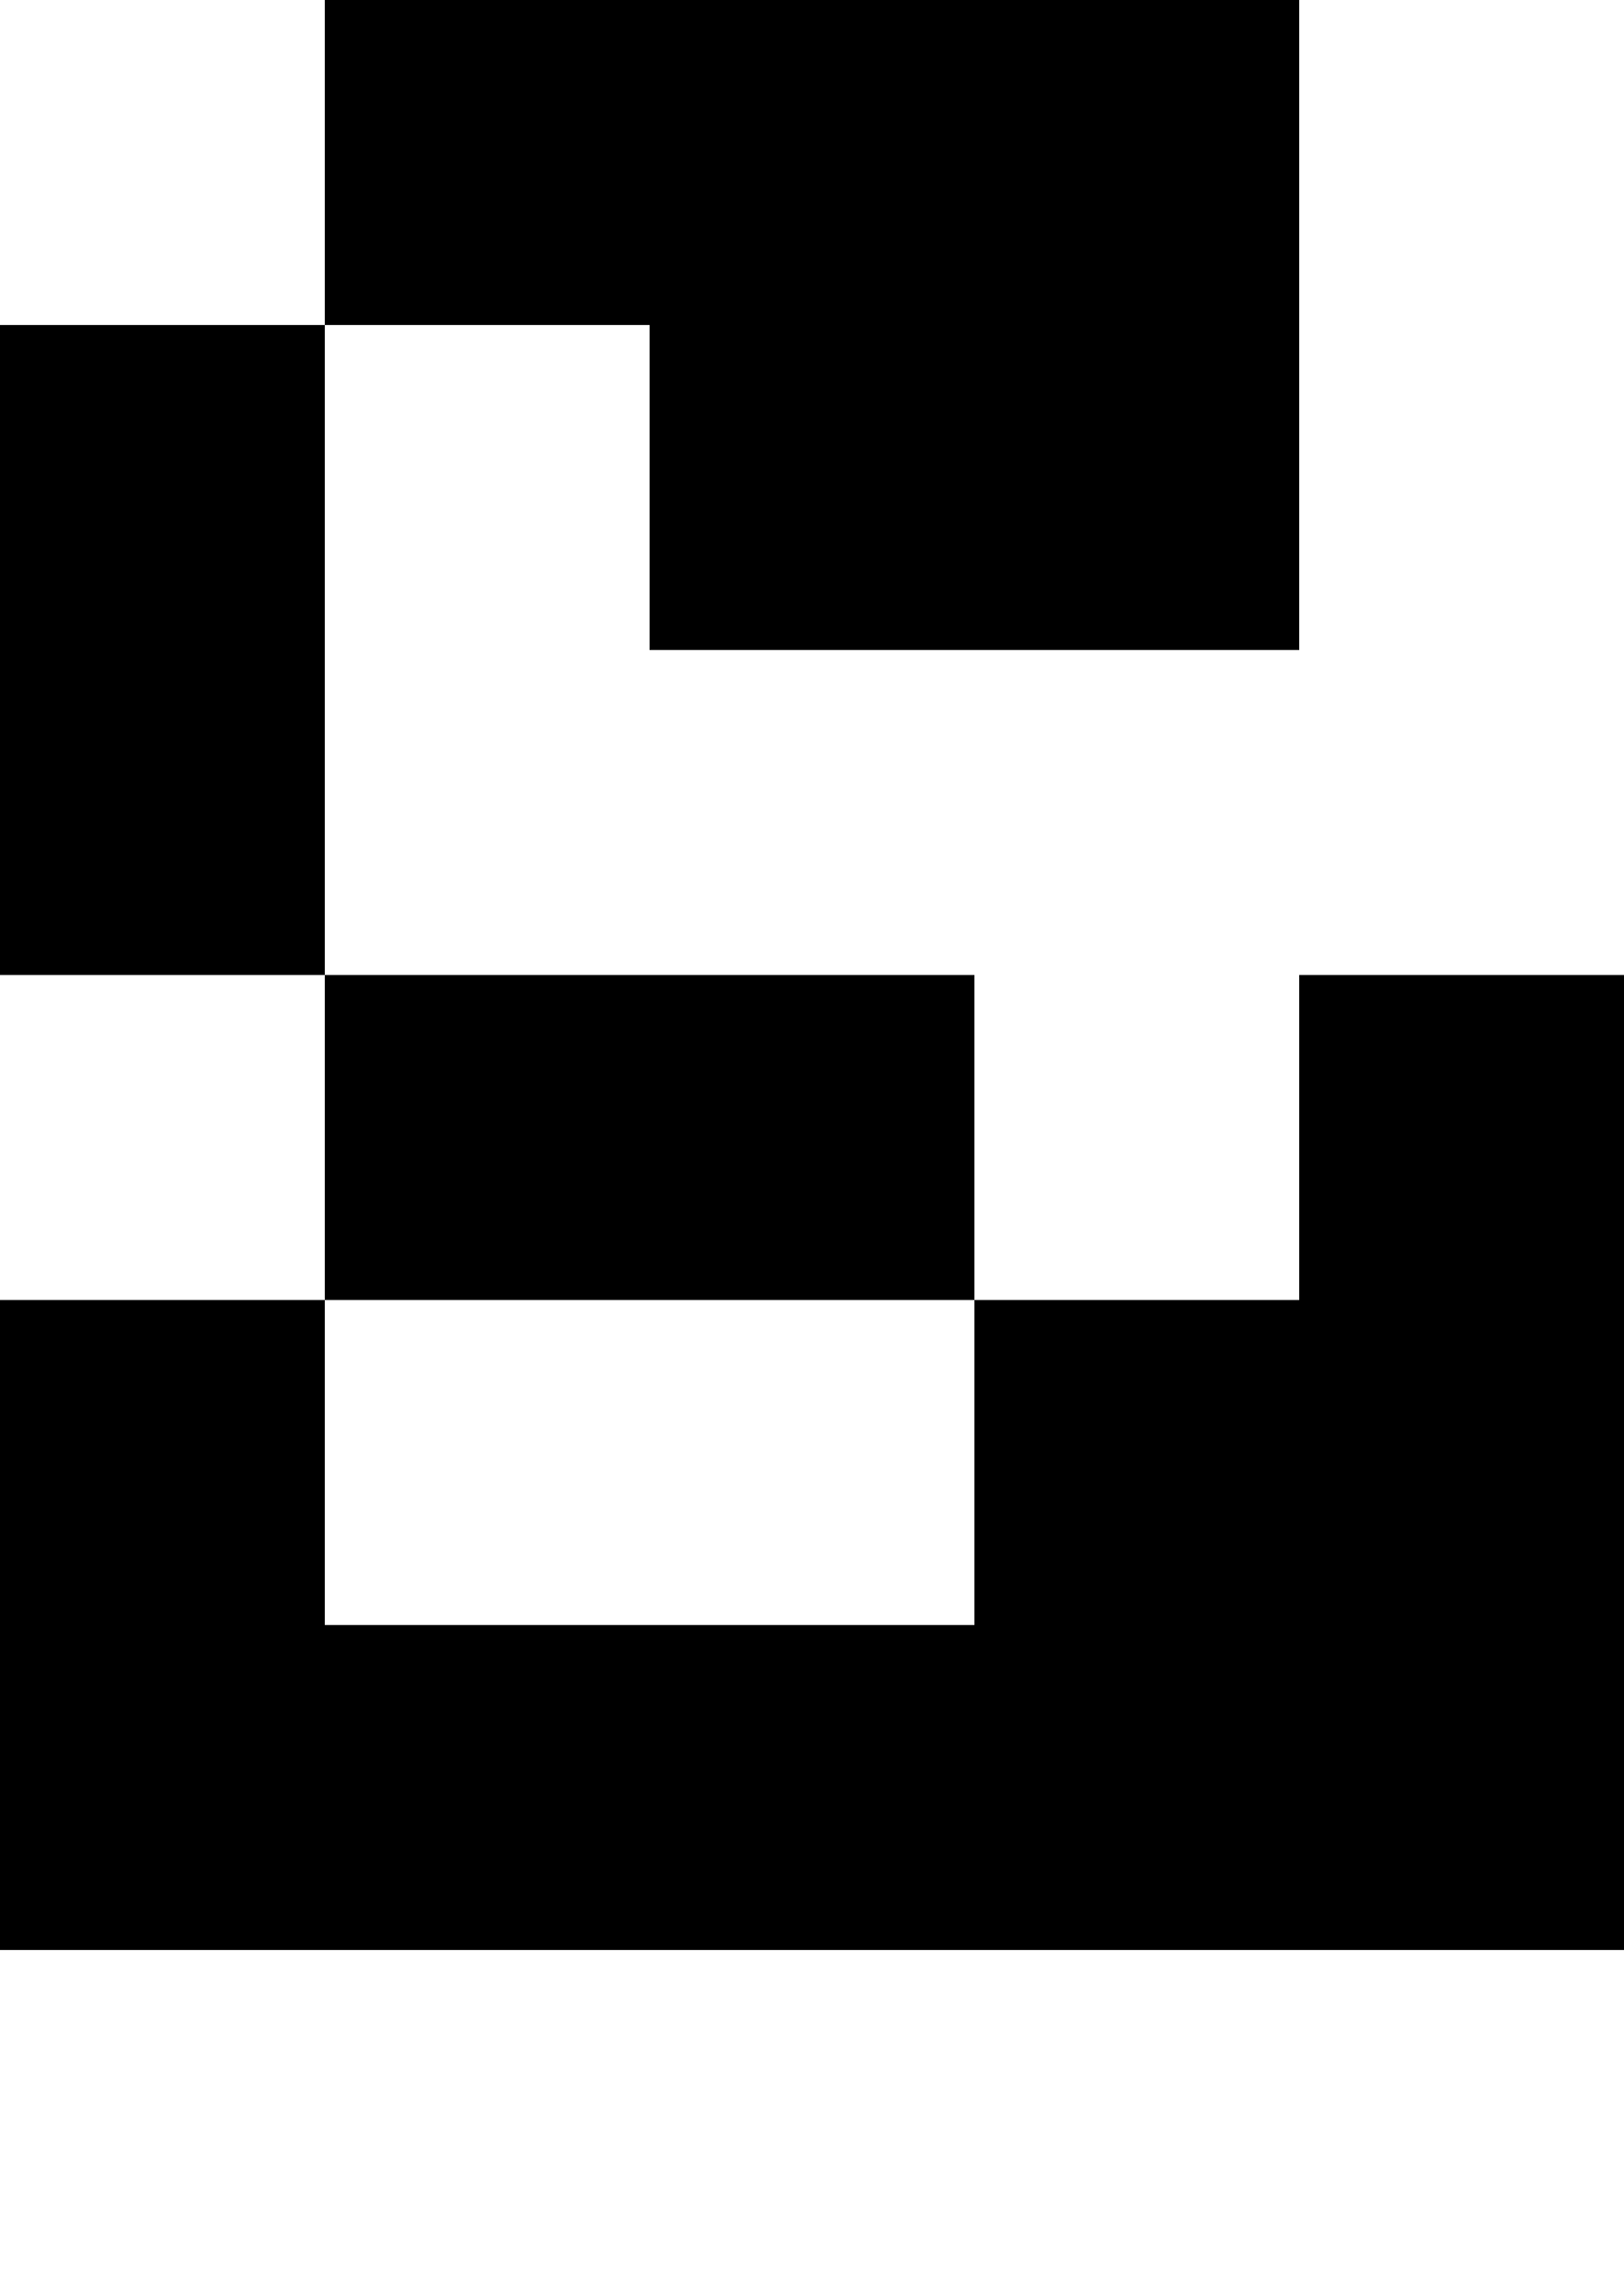 <?xml version="1.0"?>
<!DOCTYPE svg PUBLIC '-//W3C//DTD SVG 1.0//EN'
          'http://www.w3.org/TR/2001/REC-SVG-20010904/DTD/svg10.dtd'>
<svg xmlns:xlink="http://www.w3.org/1999/xlink" style="fill-opacity:1; color-rendering:auto; color-interpolation:auto; text-rendering:auto; stroke:black; stroke-linecap:square; stroke-miterlimit:10; shape-rendering:auto; stroke-opacity:1; fill:black; stroke-dasharray:none; font-weight:normal; stroke-width:1; font-family:'Dialog'; font-style:normal; stroke-linejoin:miter; font-size:12px; stroke-dashoffset:0; image-rendering:auto;" width="100" height="140" xmlns="http://www.w3.org/2000/svg"
><rect width="100%" height="100%" fill="#808080" stroke="none"/><!--Generated by the Batik Graphics2D SVG Generator--><defs id="genericDefs"
  /><g
  ><g style="stroke-linecap:round; fill:white; stroke:white;"
    ><rect x="0" width="20" height="20" y="0" style="stroke:none;"
    /></g
    ><g style="stroke-linecap:round;"
    ><rect x="0" width="20" height="20" y="20" style="stroke:none;"
      /><rect x="0" width="20" height="20" y="40" style="stroke:none;"
      /><rect x="0" y="60" width="20" style="fill:white; stroke:none;" height="20"
      /><rect x="0" width="20" height="20" y="80" style="stroke:none;"
      /><rect x="0" width="20" height="20" y="100" style="stroke:none;"
      /><rect x="0" y="120" width="20" style="fill:white; stroke:none;" height="20"
      /><rect x="20" width="20" height="20" y="0" style="stroke:none;"
      /><rect x="20" y="20" width="20" style="fill:white; stroke:none;" height="20"
      /><rect x="20" y="40" width="20" style="fill:white; stroke:none;" height="20"
      /><rect x="20" width="20" height="20" y="60" style="stroke:none;"
      /><rect x="20" y="80" width="20" style="fill:white; stroke:none;" height="20"
      /><rect x="20" width="20" height="20" y="100" style="stroke:none;"
      /><rect x="20" y="120" width="20" style="fill:white; stroke:none;" height="20"
      /><rect x="40" width="20" height="20" y="0" style="stroke:none;"
      /><rect x="40" width="20" height="20" y="20" style="stroke:none;"
      /><rect x="40" y="40" width="20" style="fill:white; stroke:none;" height="20"
      /><rect x="40" width="20" height="20" y="60" style="stroke:none;"
      /><rect x="40" y="80" width="20" style="fill:white; stroke:none;" height="20"
      /><rect x="40" width="20" height="20" y="100" style="stroke:none;"
      /><rect x="40" y="120" width="20" style="fill:white; stroke:none;" height="20"
      /><rect x="60" width="20" height="20" y="0" style="stroke:none;"
      /><rect x="60" width="20" height="20" y="20" style="stroke:none;"
      /><rect x="60" y="40" width="20" style="fill:white; stroke:none;" height="20"
      /><rect x="60" y="60" width="20" style="fill:white; stroke:none;" height="20"
      /><rect x="60" width="20" height="20" y="80" style="stroke:none;"
      /><rect x="60" width="20" height="20" y="100" style="stroke:none;"
      /><rect x="60" y="120" width="20" style="fill:white; stroke:none;" height="20"
      /><rect x="80" y="0" width="20" style="fill:white; stroke:none;" height="20"
      /><rect x="80" y="20" width="20" style="fill:white; stroke:none;" height="20"
      /><rect x="80" y="40" width="20" style="fill:white; stroke:none;" height="20"
      /><rect x="80" width="20" height="20" y="60" style="stroke:none;"
      /><rect x="80" width="20" height="20" y="80" style="stroke:none;"
      /><rect x="80" width="20" height="20" y="100" style="stroke:none;"
      /><rect x="80" y="120" width="20" style="fill:white; stroke:none;" height="20"
    /></g
  ></g
></svg
>
